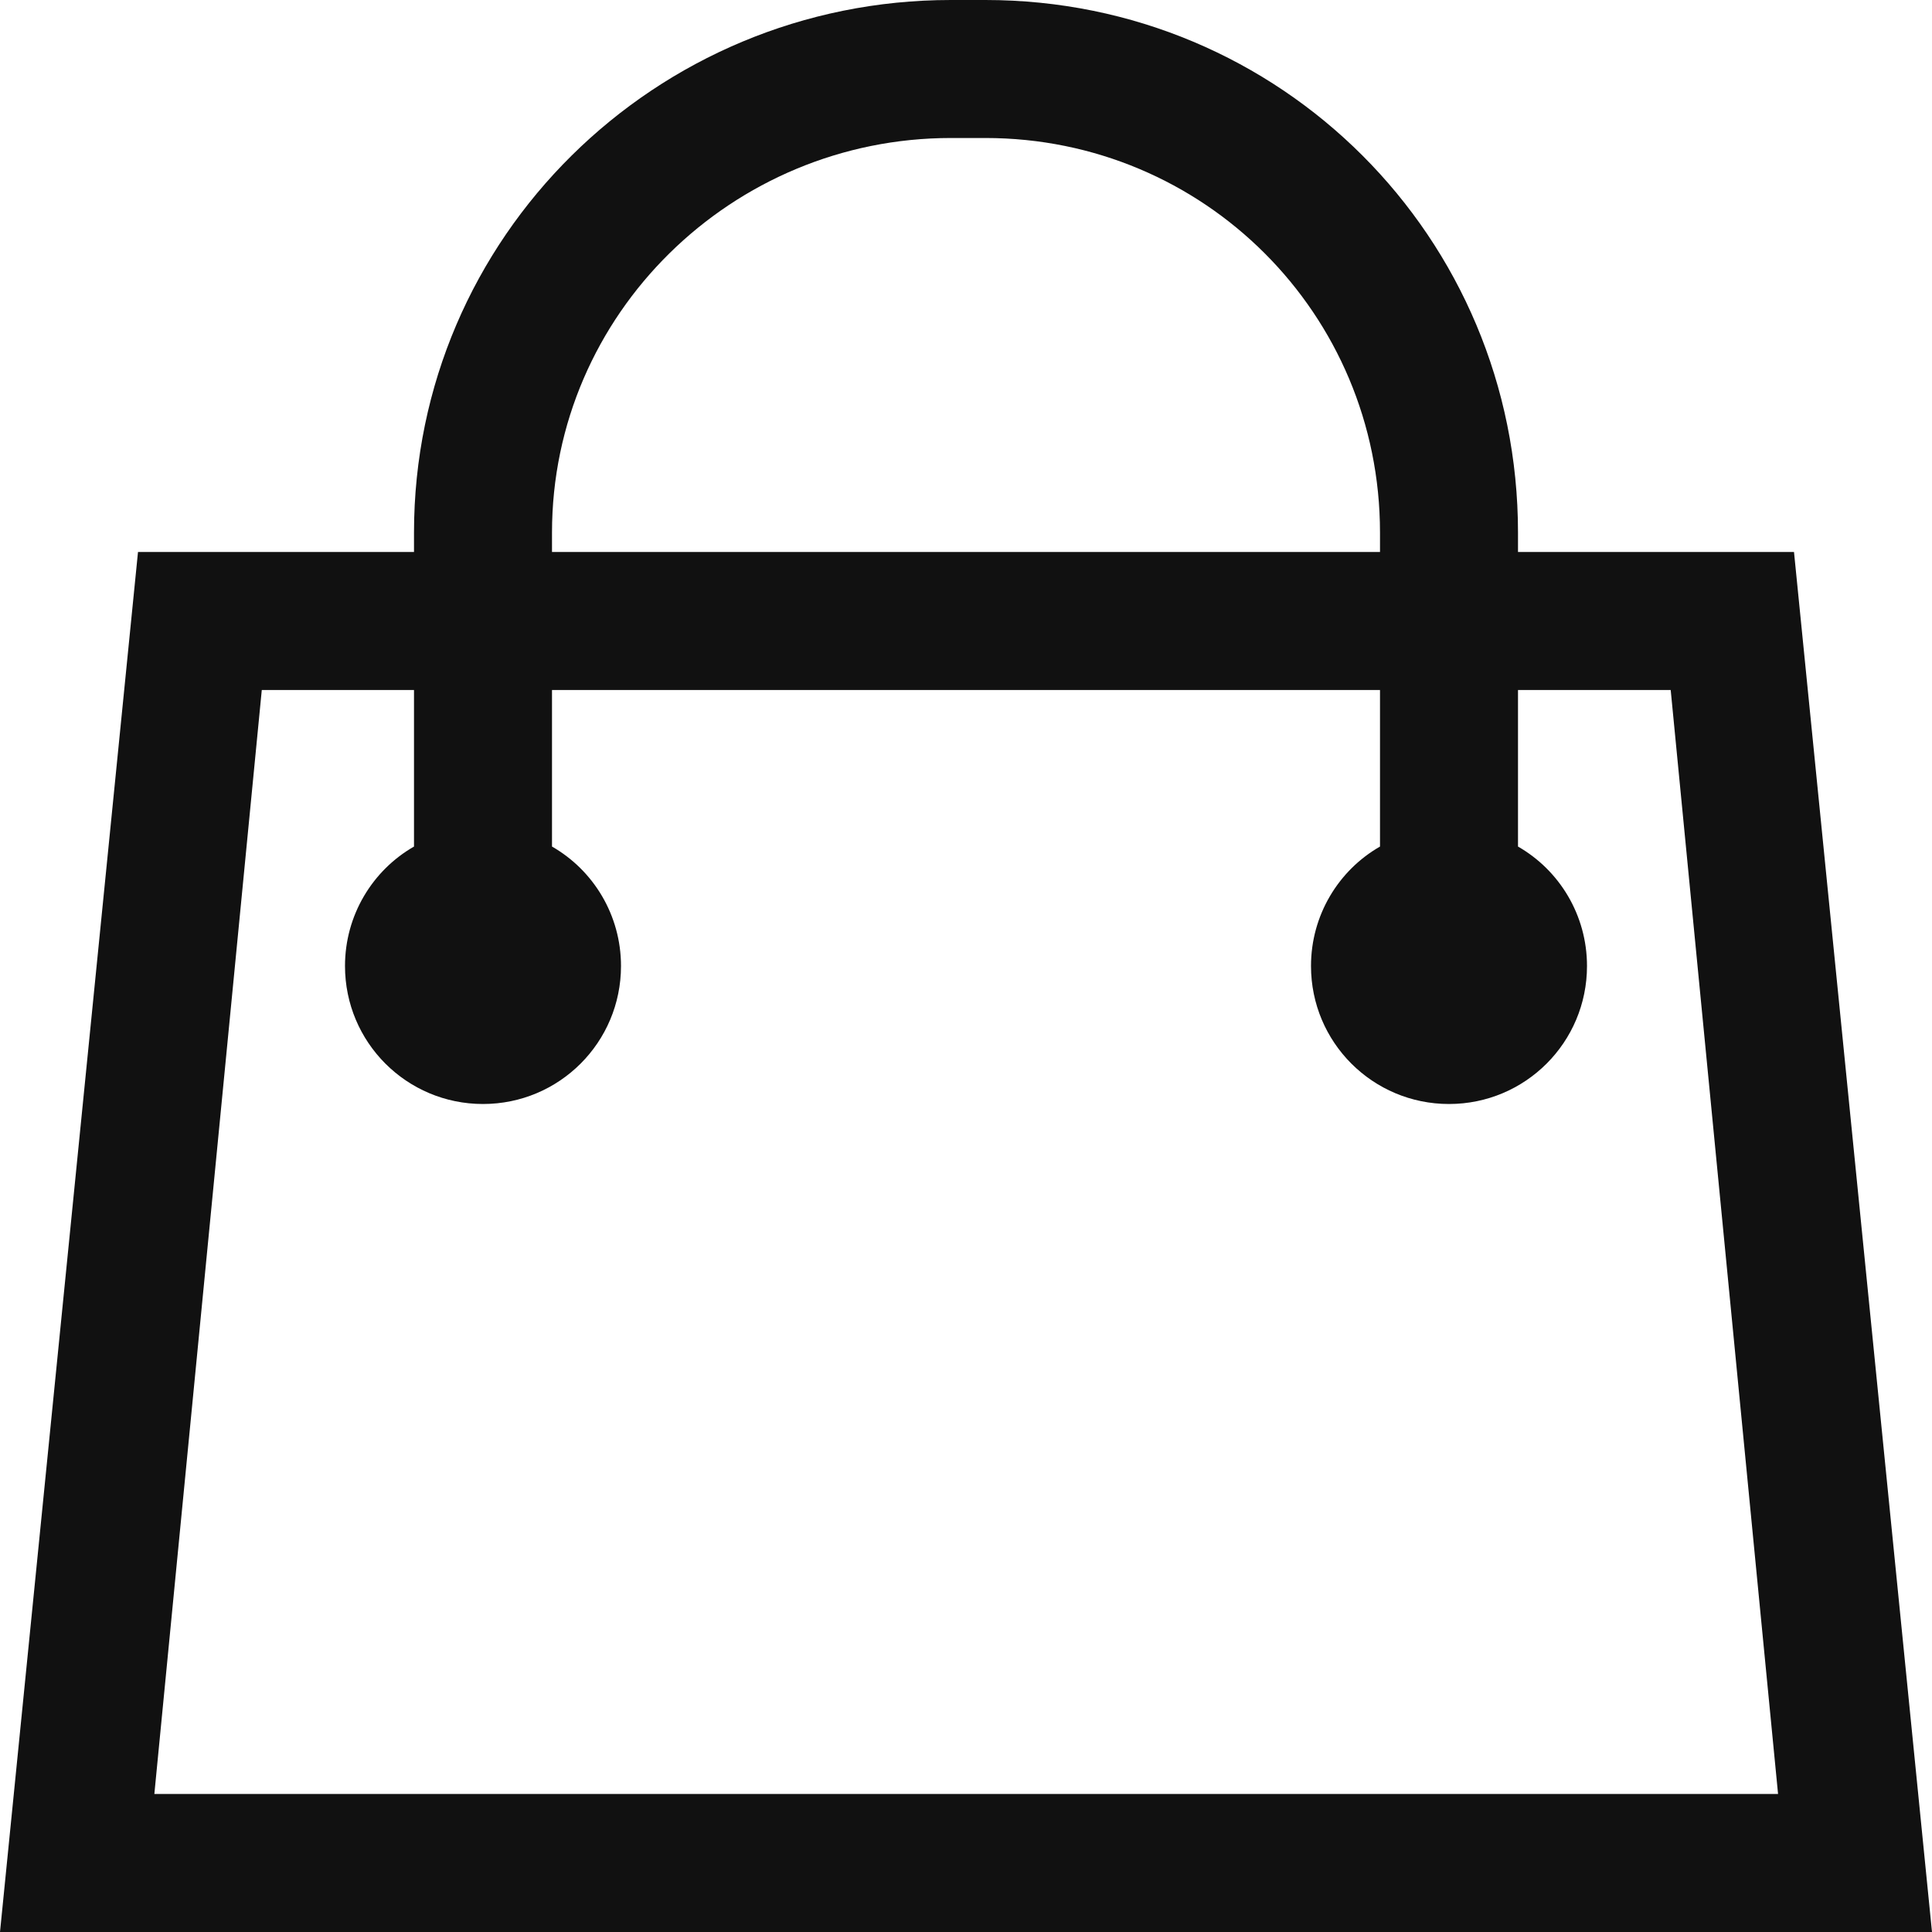 <?xml version="1.0" encoding="UTF-8"?>
<svg width="28px" height="28px" viewBox="0 0 28 28" version="1.1" xmlns="http://www.w3.org/2000/svg" xmlns:xlink="http://www.w3.org/1999/xlink">
    <!-- Generator: Sketch 48.2 (47327) - http://www.bohemiancoding.com/sketch -->
    <title>Shape</title>
    <desc>Created with Sketch.</desc>
    <defs></defs>
    <g id="Header-Desktop" stroke="none" stroke-width="1" fill="none" fill-rule="evenodd" transform="translate(-1332, -76)">
        <path d="M1358,84 L1354,84 L1354,83.719 C1354,79.438 1350.562,76 1346.281,76 L1345.781,76 C1341.5,76 1338,79.438 1338,83.719 L1338,84 L1334,84 L1332,104 L1360,104 L1358,84 Z M1340,83.719 C1340,80.55 1342.612,78 1345.781,78 L1346.25,78 L1346.281,78 C1349.45,78 1352,80.55 1352,83.719 L1352,84 L1340,84 L1340,83.719 Z M1334.237,102 L1335.794,86 L1338,86 L1338,88.269 C1337.4,88.612 1337,89.263 1337,90 C1337,91.106 1337.894,92 1339,92 C1340.106,92 1341,91.106 1341,90 C1341,89.263 1340.6,88.612 1340,88.269 L1340,86 L1352,86 L1352,88.269 C1351.4,88.612 1351,89.263 1351,90 C1351,91.106 1351.894,92 1353,92 C1354.106,92 1355,91.106 1355,90 C1355,89.263 1354.6,88.612 1354,88.269 L1354,86 L1356.213,86 L1357.769,102 L1334.237,102 Z" id="Shape" fill="#111111" fill-rule="nonzero"></path>
    </g>
</svg>